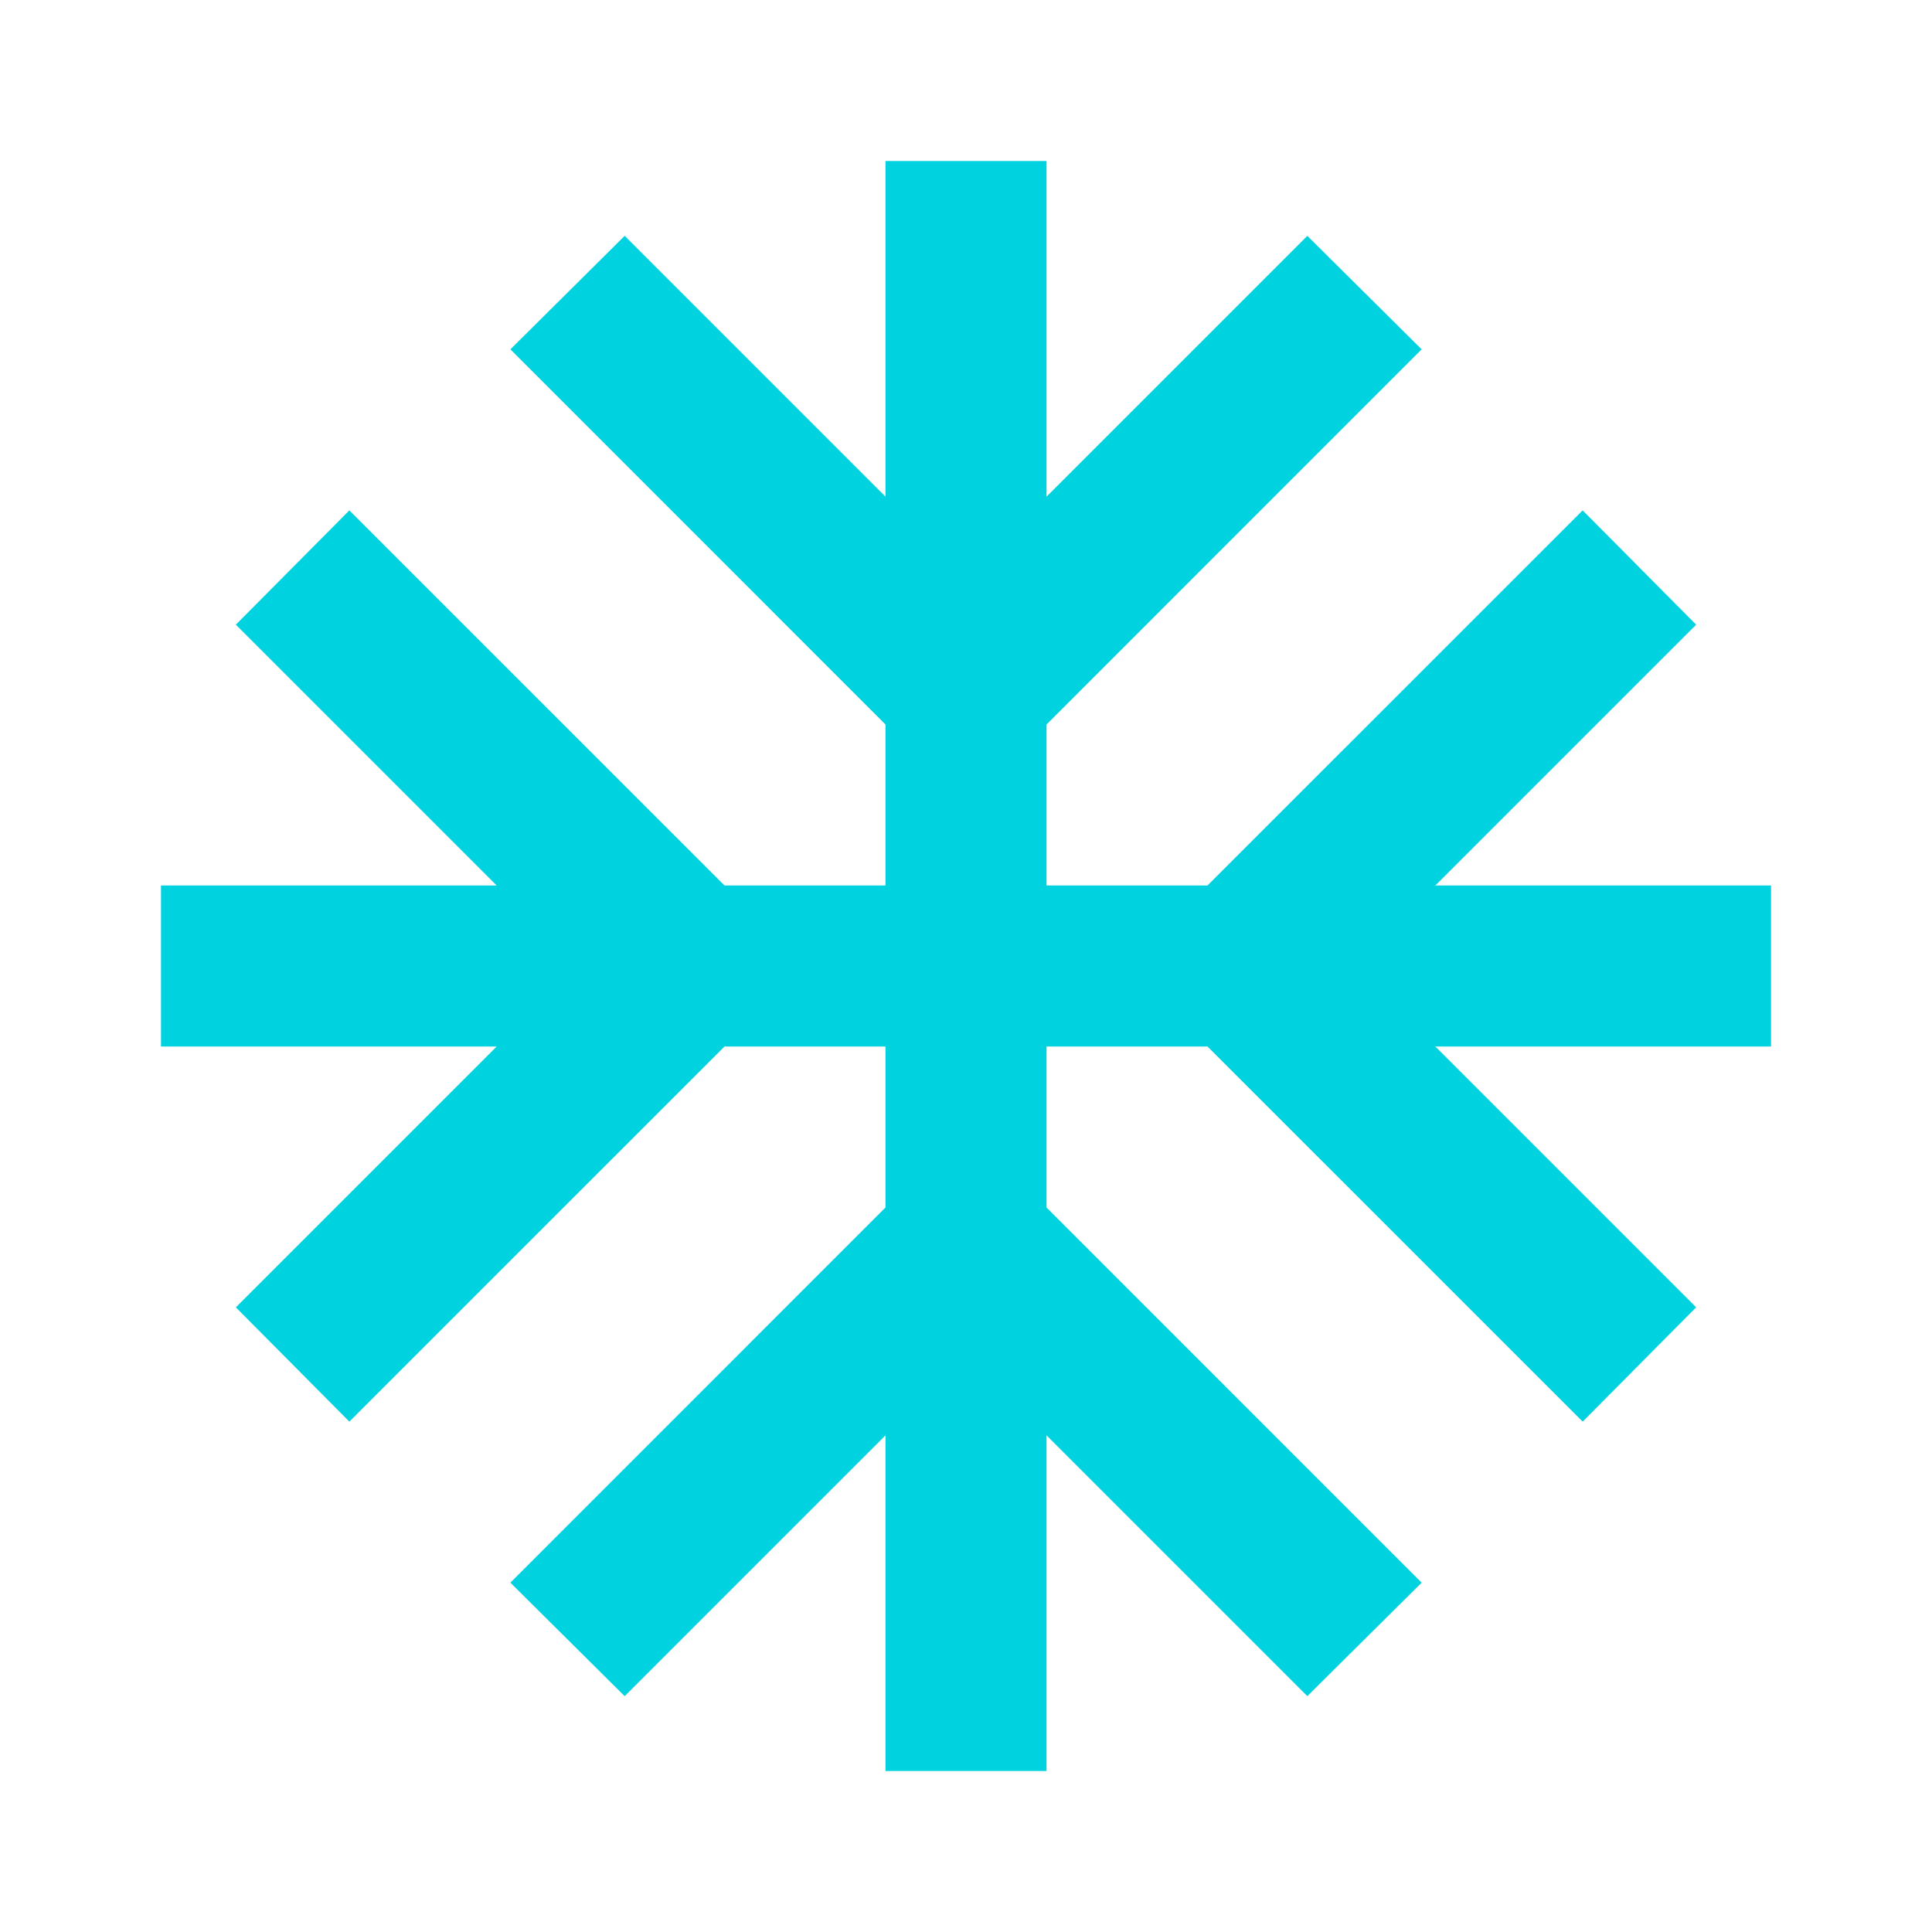 <svg width="40" height="40" viewBox="0 0 40 40" fill="none" xmlns="http://www.w3.org/2000/svg">
<g clip-path="url(#clip0_5_52)">
<path d="M36.667 18.333H29.717L35.117 12.933L32.767 10.567L25 18.333H21.667V15L29.433 7.233L27.067 4.883L21.667 10.283V3.333H18.333V10.283L12.933 4.883L10.567 7.233L18.333 15V18.333H15L7.233 10.567L4.883 12.933L10.283 18.333H3.333V21.667H10.283L4.883 27.067L7.233 29.433L15 21.667H18.333V25L10.567 32.767L12.933 35.117L18.333 29.717V36.667H21.667V29.717L27.067 35.117L29.433 32.767L21.667 25V21.667H25L32.767 29.433L35.117 27.067L29.717 21.667H36.667V18.333Z" fill="#00D2DF"/>
</g>
<defs>
<clipPath id="clip0_5_52">
<rect width="40" height="40" fill="white"/>
</clipPath>
</defs>
</svg>
